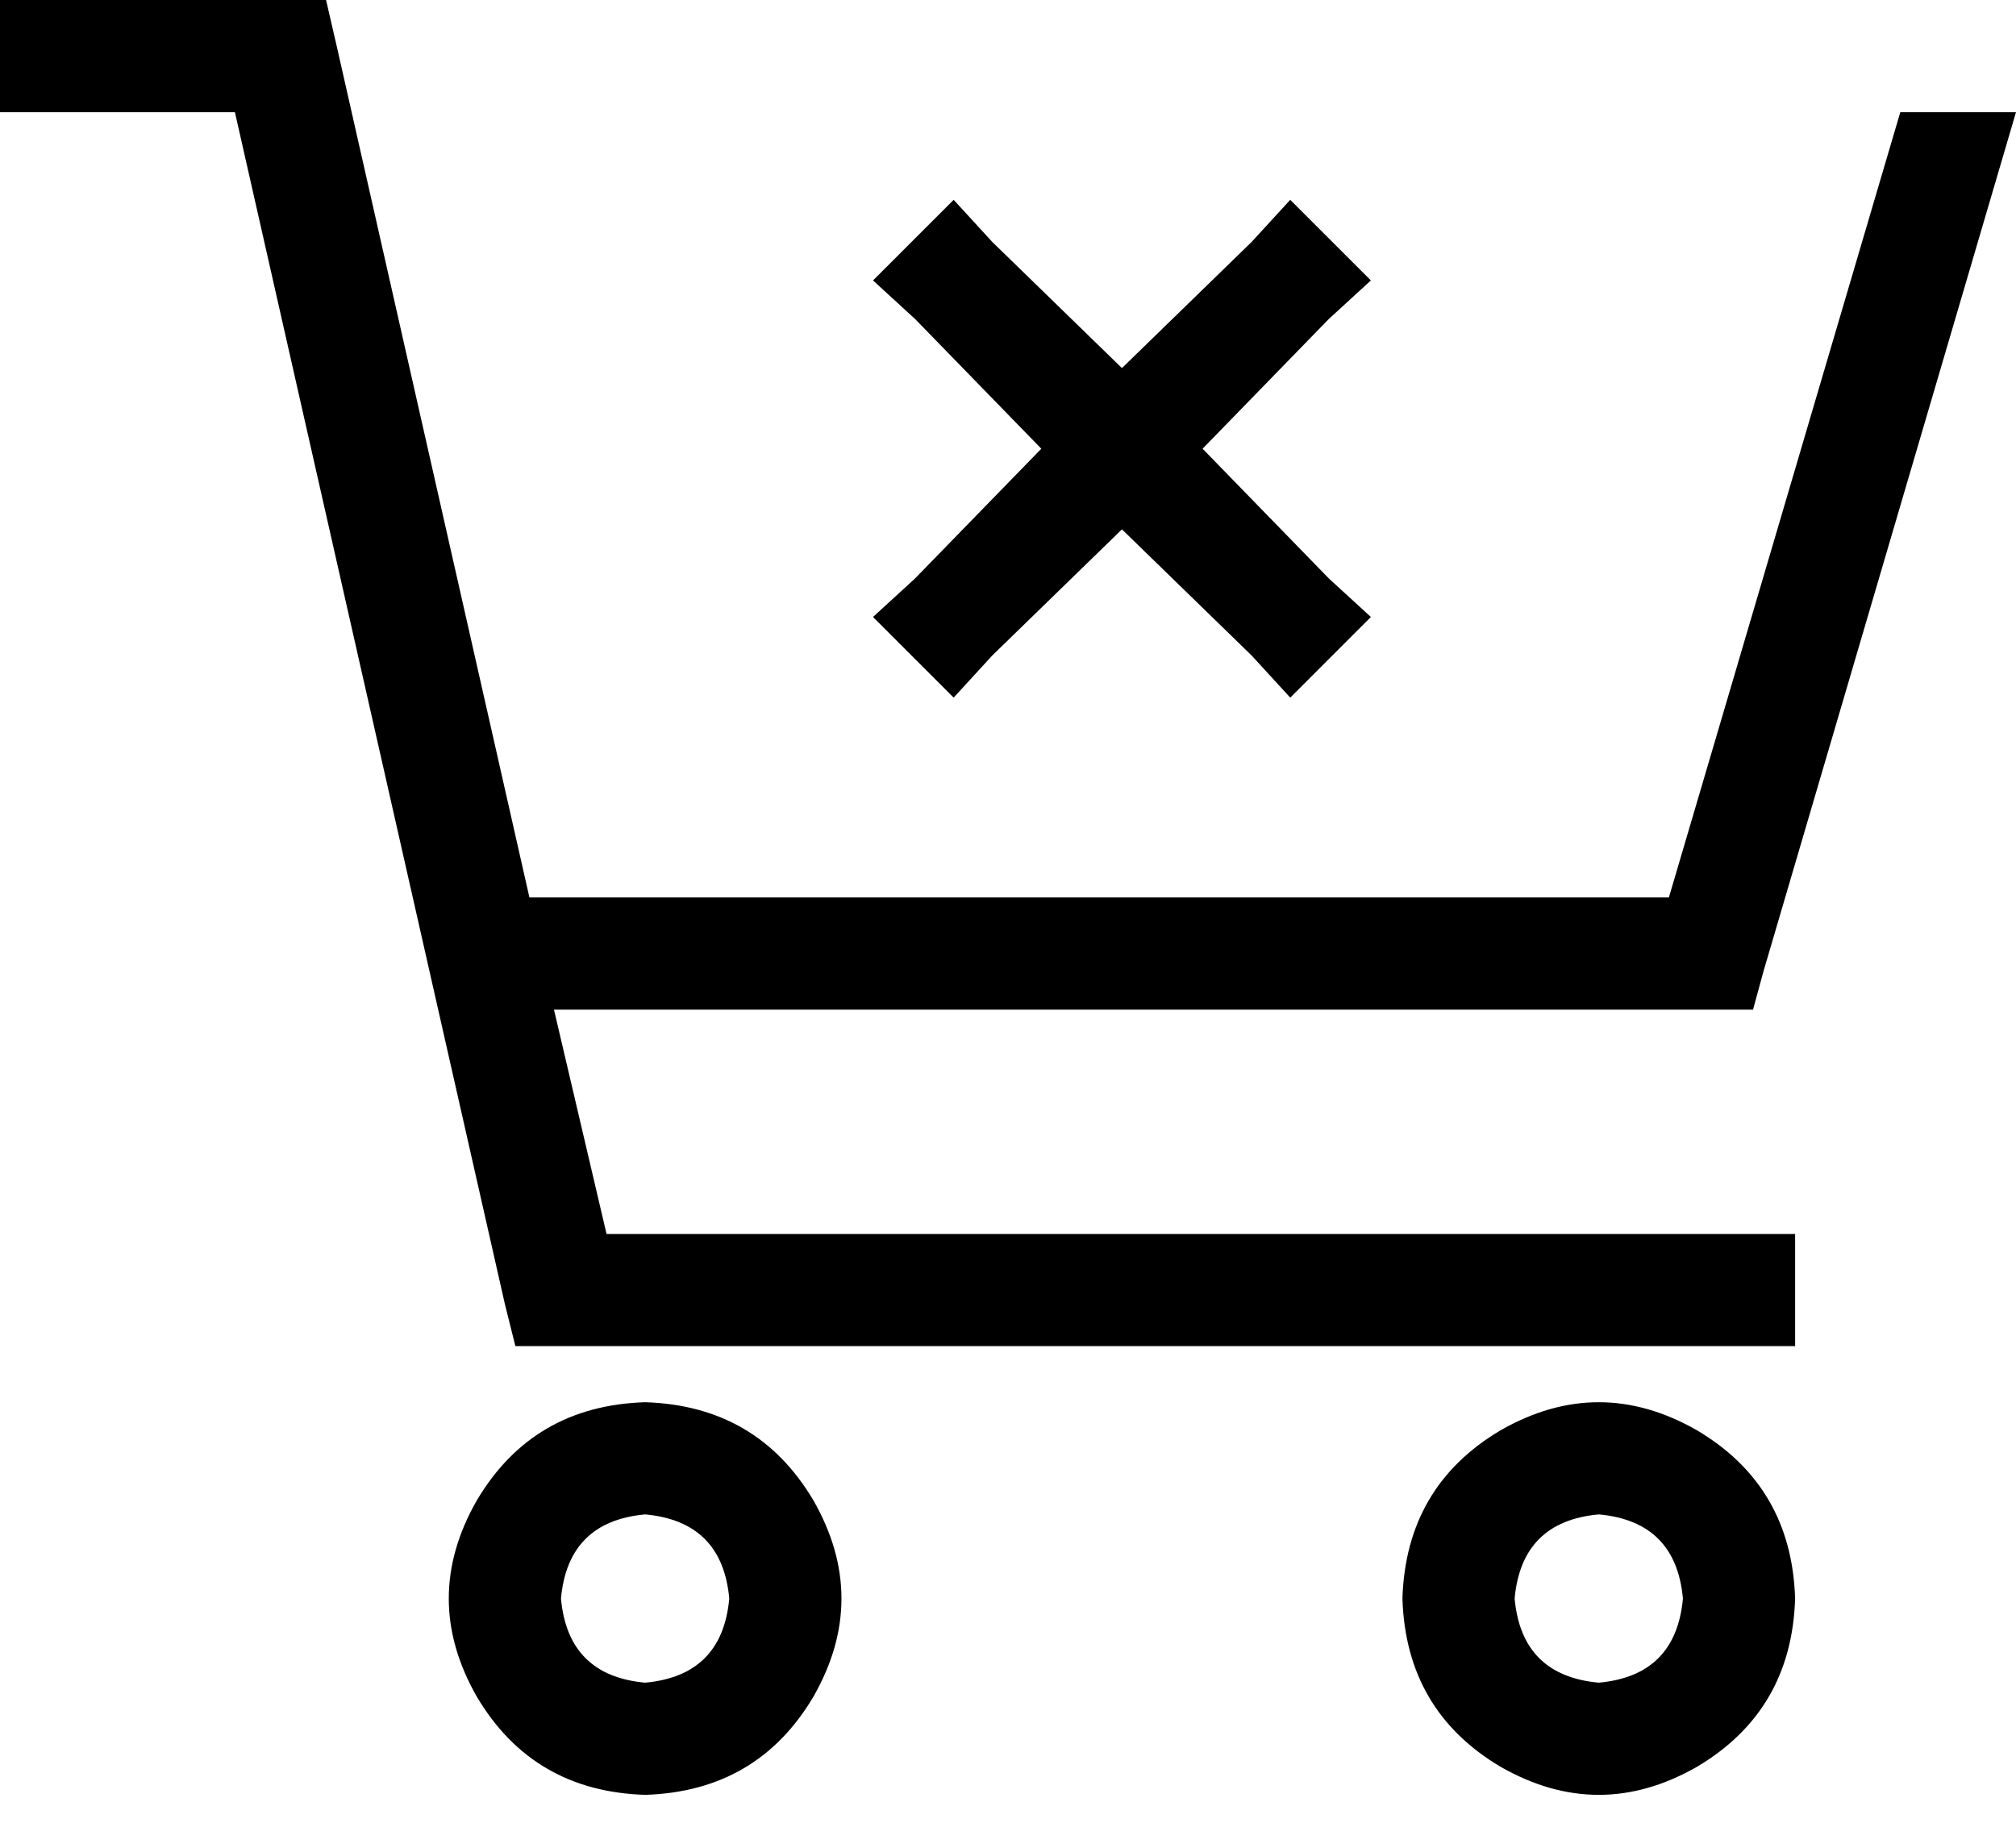 <svg xmlns="http://www.w3.org/2000/svg" viewBox="0 0 575 520">
  <path d="M 0 0 L 16 0 L 0 0 L 93 0 L 96 13 L 96 13 L 151 256 L 151 256 L 476 256 L 476 256 L 542 32 L 542 32 L 575 32 L 575 32 L 503 277 L 503 277 L 500 288 L 500 288 L 488 288 L 158 288 L 173 352 L 173 352 L 496 352 L 512 352 L 512 384 L 512 384 L 496 384 L 147 384 L 144 372 L 144 372 L 67 32 L 67 32 L 16 32 L 0 32 L 0 0 L 0 0 Z M 184 480 Q 206 478 208 456 Q 206 434 184 432 Q 162 434 160 456 Q 162 478 184 480 L 184 480 Z M 184 400 Q 216 401 232 428 Q 248 456 232 484 Q 216 511 184 512 Q 152 511 136 484 Q 120 456 136 428 Q 152 401 184 400 L 184 400 Z M 480 456 Q 478 434 456 432 Q 434 434 432 456 Q 434 478 456 480 Q 478 478 480 456 L 480 456 Z M 400 456 Q 401 424 428 408 Q 456 392 484 408 Q 511 424 512 456 Q 511 488 484 504 Q 456 520 428 504 Q 401 488 400 456 L 400 456 Z M 379 91 L 343 128 L 379 91 L 343 128 L 379 165 L 379 165 L 391 176 L 391 176 L 368 199 L 368 199 L 357 187 L 357 187 L 320 151 L 320 151 L 283 187 L 283 187 L 272 199 L 272 199 L 249 176 L 249 176 L 261 165 L 261 165 L 297 128 L 297 128 L 261 91 L 261 91 L 249 80 L 249 80 L 272 57 L 272 57 L 283 69 L 283 69 L 320 105 L 320 105 L 357 69 L 357 69 L 368 57 L 368 57 L 391 80 L 391 80 L 379 91 L 379 91 Z" />
</svg>